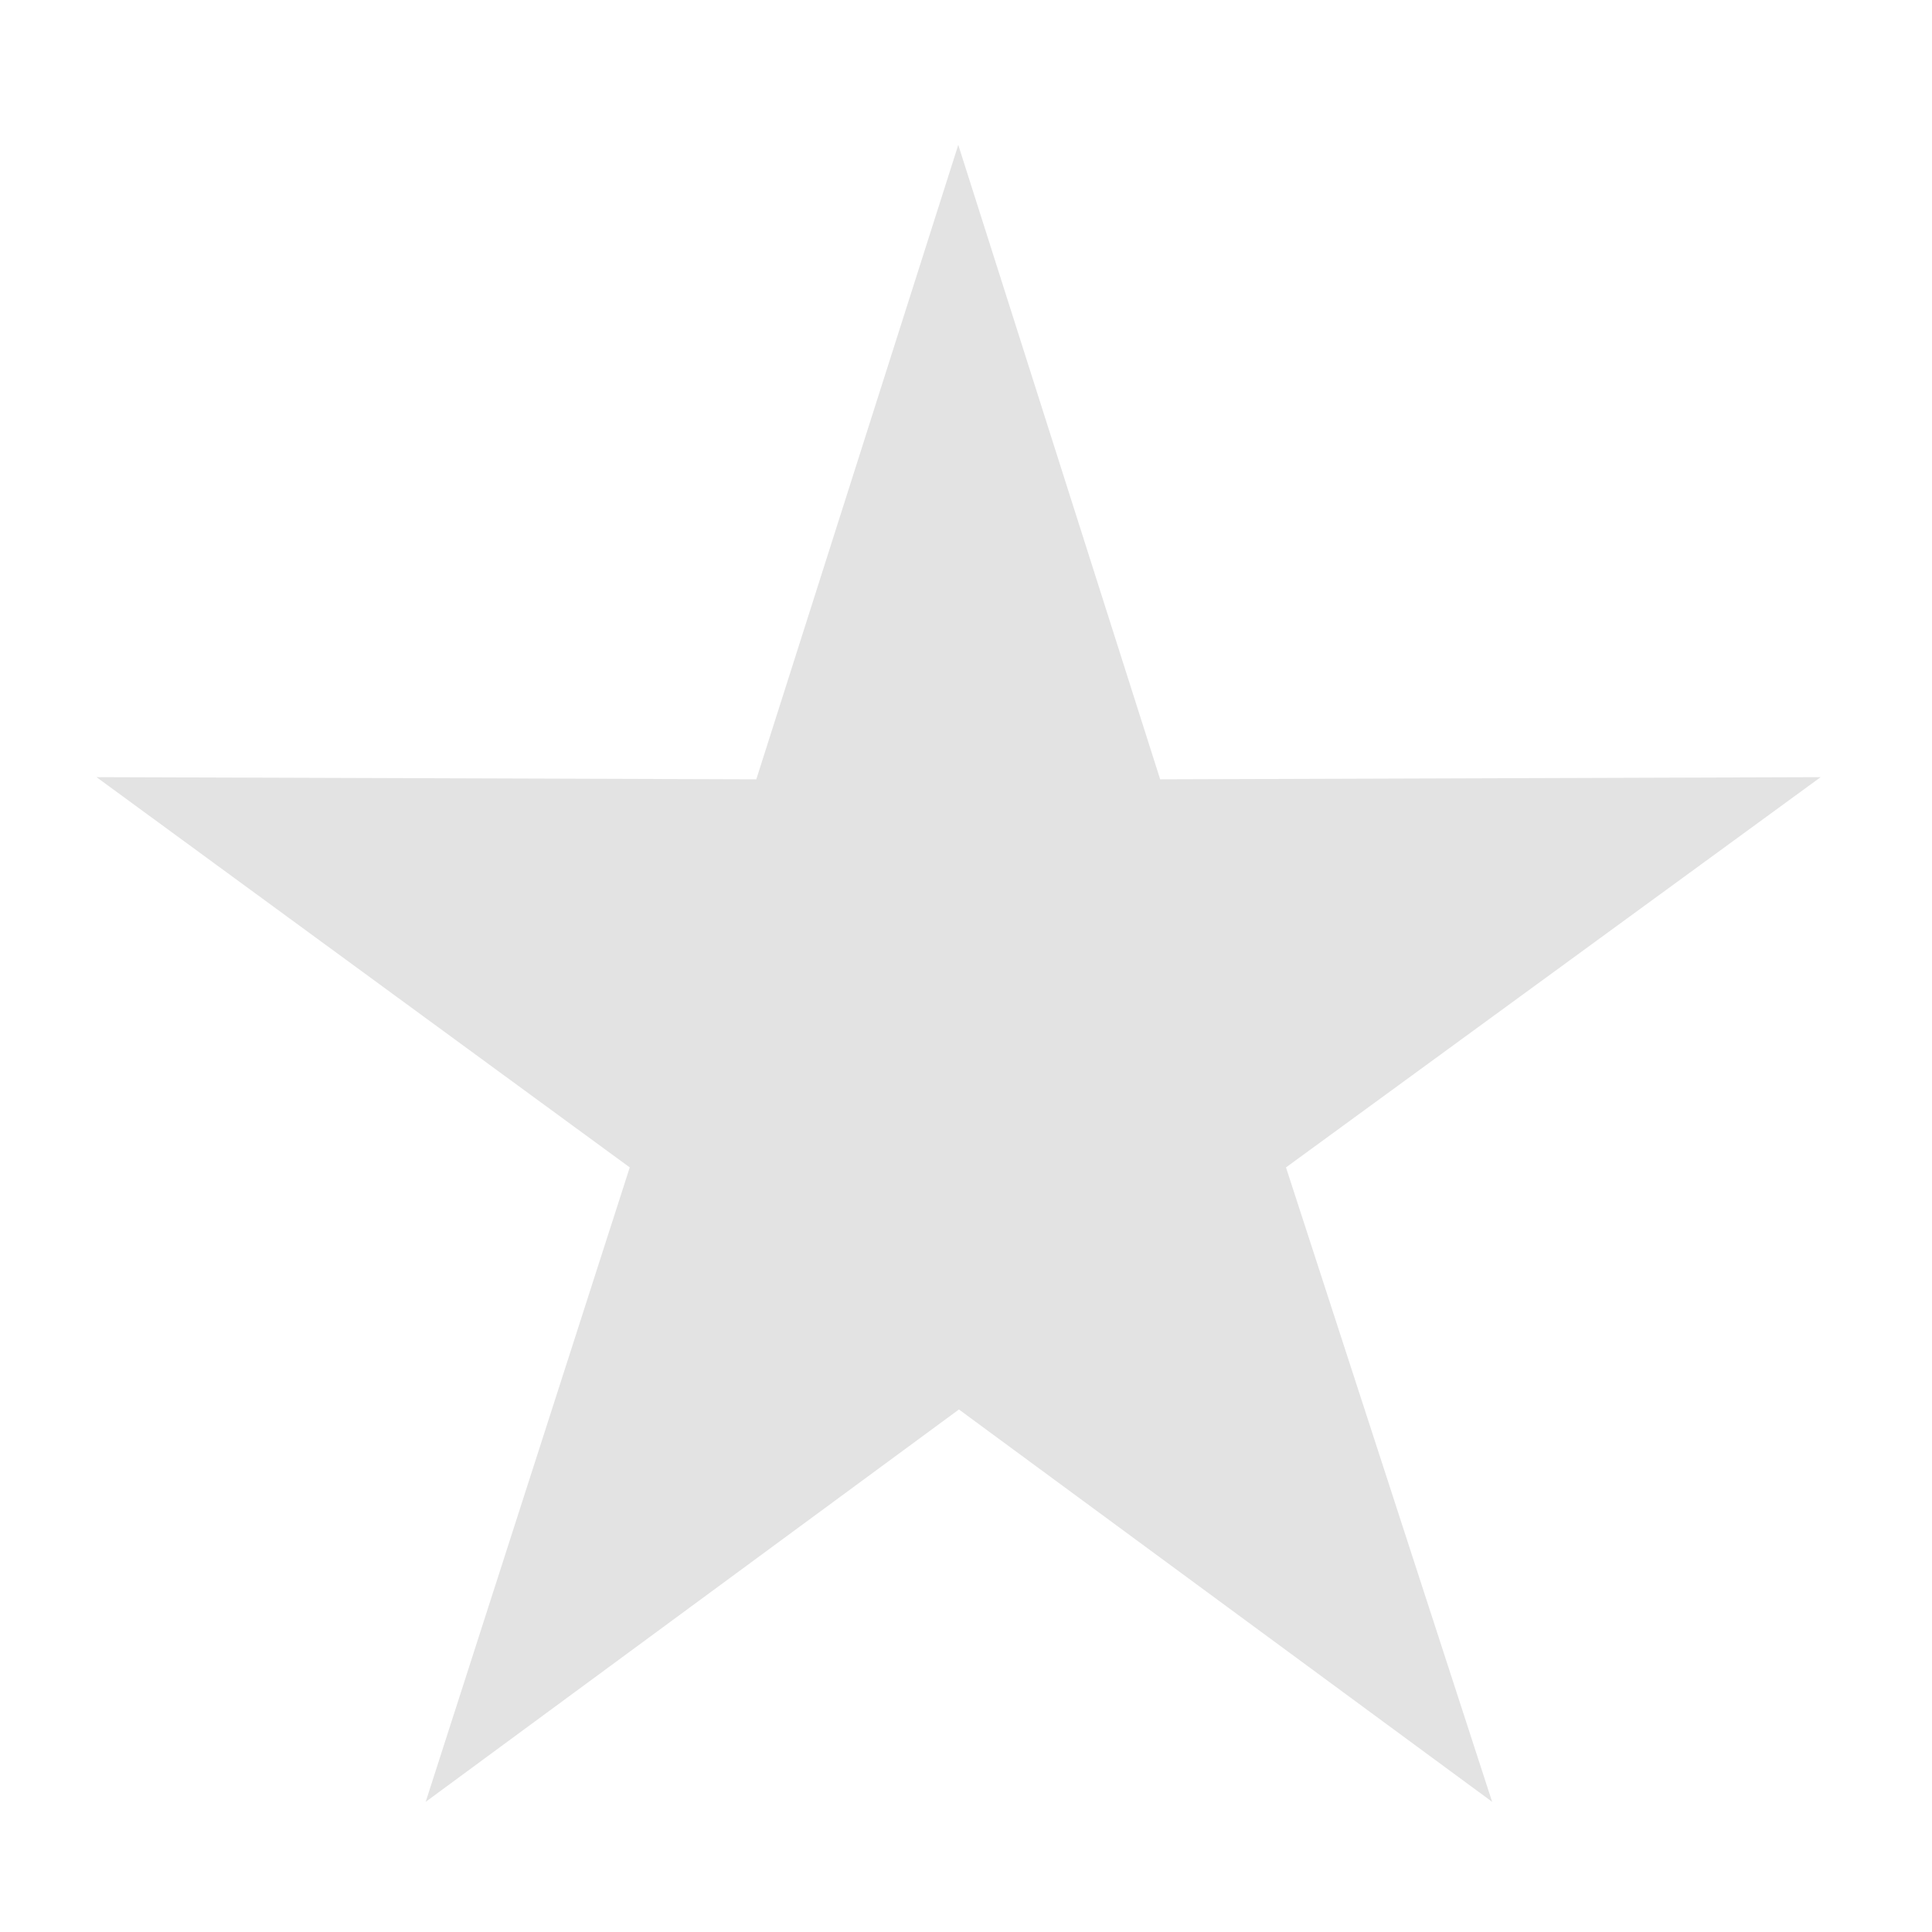 <svg width="24" height="24" viewBox="0 0 24 24" fill="none" xmlns="http://www.w3.org/2000/svg">
<path fill-rule="evenodd" clip-rule="evenodd" d="M14.412 9.681L11.904 1.8L9.395 9.681L1.199 9.654L7.823 14.502L5.288 22.383L11.912 17.509L18.536 22.383L15.975 14.502L22.617 9.654L14.412 9.681Z" fill="#E3E3E3"/>
</svg>
